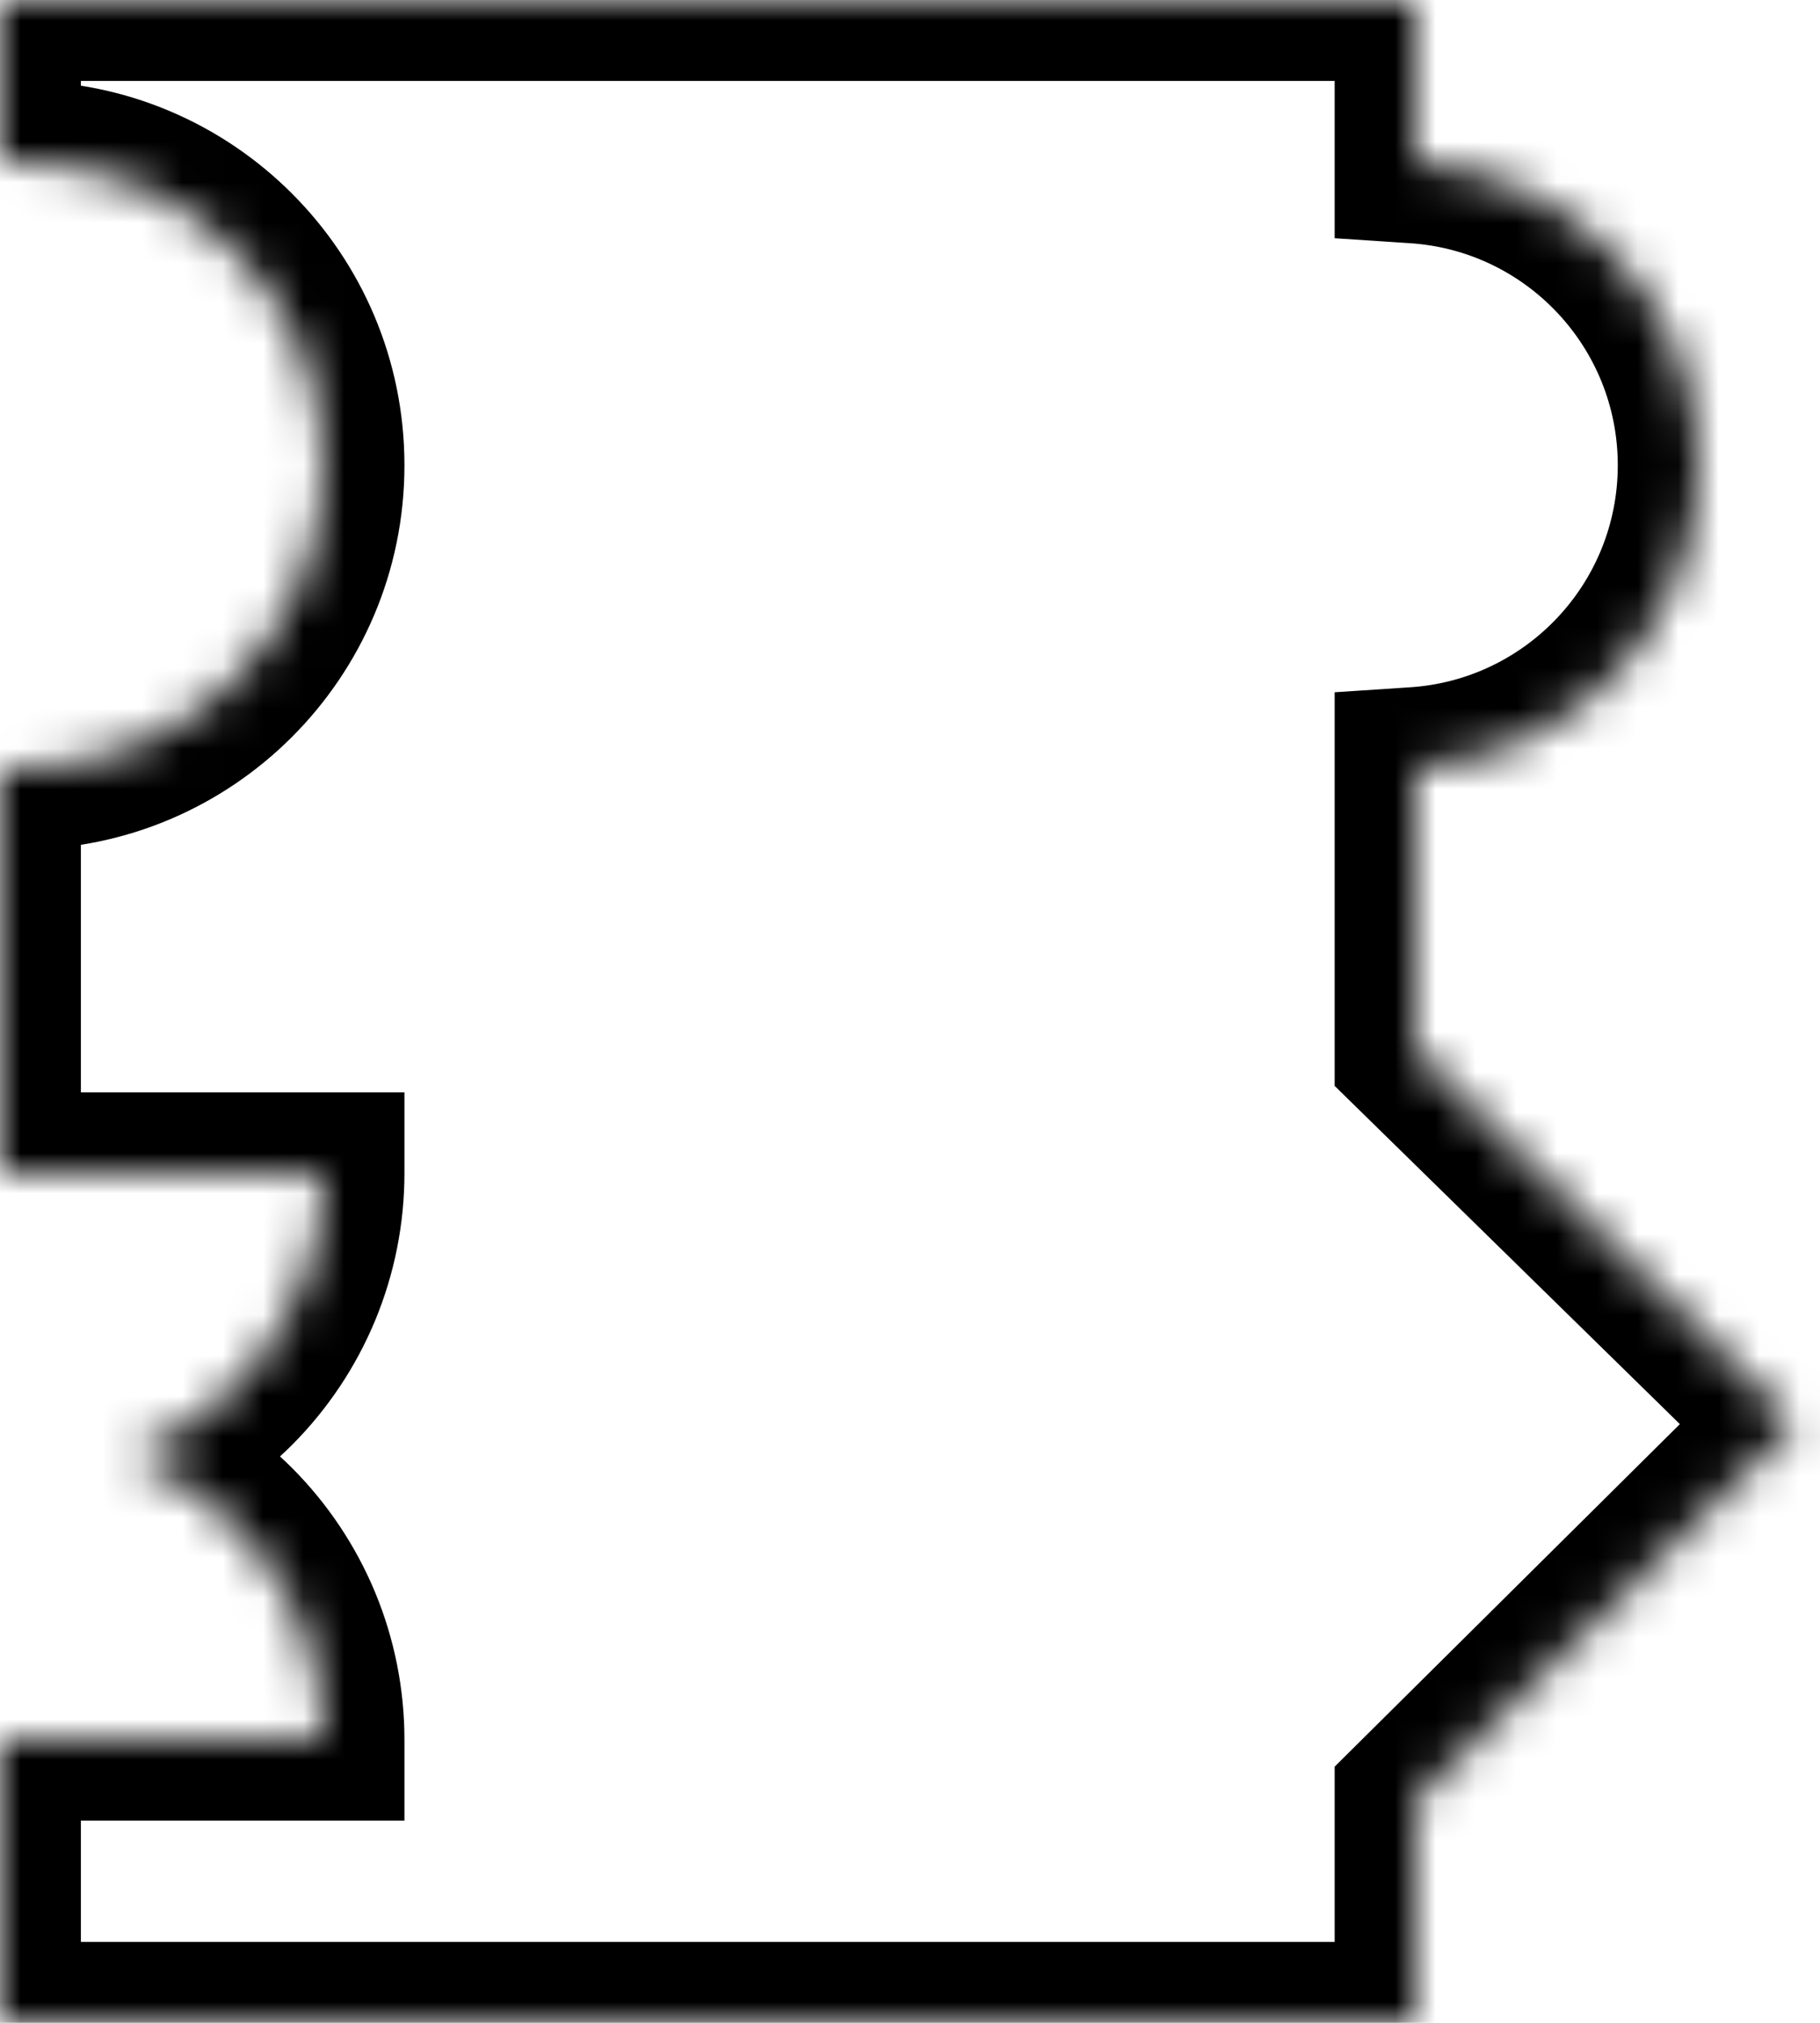 <svg width="100%" height="100%" viewBox="0 0 45 50" fill="none" xmlns="http://www.w3.org/2000/svg">
<mask id="path-1-inside-1_15_1184" fill="white">
<path fill-rule="evenodd" clip-rule="evenodd" d="M35 0H0V4.016C0.165 4.006 0.332 4 0.5 4C4.642 4 8 7.358 8 11.5C8 15.642 4.642 19 0.5 19C0.332 19 0.165 18.994 0 18.984V29H0.5H8C8 29.985 7.806 30.96 7.429 31.87C7.052 32.78 6.5 33.607 5.803 34.303C5.107 35 4.28 35.552 3.37 35.929C3.311 35.953 3.252 35.977 3.193 36C3.252 36.023 3.311 36.047 3.37 36.071C4.28 36.448 5.107 37 5.803 37.697C6.5 38.393 7.052 39.22 7.429 40.13C7.806 41.04 8 42.015 8 43H0.5H0V50H35V44.5L44.385 35.192L35 26V18.984C38.909 18.726 42 15.474 42 11.5C42 7.526 38.909 4.274 35 4.016V0Z"/>
</mask>
<path d="M35 0H37V-2H35V0ZM0 0V-2H-2V0H0ZM0 4.016H-2V6.152L0.131 6.012L0 4.016ZM0 18.984L0.131 16.988L-2 16.848V18.984H0ZM0 29H-2V31H0V29ZM8 29H10V27H8V29ZM7.429 31.87L5.581 31.105L5.581 31.105L7.429 31.87ZM5.803 34.303L4.389 32.889L4.389 32.889L5.803 34.303ZM3.37 35.929L4.135 37.777L4.135 37.777L3.37 35.929ZM3.193 36L2.475 34.133L-2.378 36L2.474 37.867L3.193 36ZM3.37 36.071L4.135 34.223L4.135 34.223L3.37 36.071ZM5.803 37.697L4.389 39.111L4.389 39.111L5.803 37.697ZM8 43V45H10V43H8ZM0 43V41H-2V43H0ZM0 50H-2V52H0V50ZM35 50V52H37V50H35ZM35 44.5L33.592 43.08L33 43.667V44.5H35ZM44.385 35.192L45.793 36.612L47.234 35.184L45.784 33.764L44.385 35.192ZM35 26H33V26.841L33.6 27.429L35 26ZM35 18.984L34.869 16.988L33 17.111V18.984H35ZM35 4.016H33V5.889L34.869 6.012L35 4.016ZM35 -2H0V2H35V-2ZM-2 0V4.016H2V0H-2ZM0.131 6.012C0.253 6.004 0.376 6 0.5 6V2C0.288 2 0.078 2.007 -0.131 2.021L0.131 6.012ZM0.5 6C3.538 6 6 8.462 6 11.5H10C10 6.253 5.747 2 0.5 2V6ZM6 11.5C6 14.538 3.538 17 0.5 17V21C5.747 21 10 16.747 10 11.5H6ZM0.5 17C0.376 17 0.253 16.996 0.131 16.988L-0.131 20.979C0.078 20.993 0.288 21 0.5 21V17ZM-2 18.984V29H2V18.984H-2ZM0 31H0.5V27H0V31ZM0.5 31H8V27H0.5V31ZM6 29C6 29.722 5.858 30.438 5.581 31.105L9.277 32.636C9.754 31.483 10 30.248 10 29H6ZM5.581 31.105C5.305 31.772 4.9 32.378 4.389 32.889L7.218 35.718C8.1 34.835 8.799 33.788 9.277 32.636L5.581 31.105ZM4.389 32.889C3.878 33.4 3.272 33.805 2.605 34.081L4.135 37.777C5.288 37.299 6.335 36.6 7.218 35.718L4.389 32.889ZM2.605 34.081C2.562 34.099 2.518 34.117 2.475 34.133L3.911 37.867C3.986 37.838 4.061 37.808 4.135 37.777L2.605 34.081ZM2.474 37.867C2.518 37.883 2.562 37.901 2.605 37.919L4.135 34.223C4.061 34.192 3.986 34.162 3.911 34.133L2.474 37.867ZM2.605 37.919C3.272 38.195 3.878 38.6 4.389 39.111L7.218 36.282C6.335 35.4 5.288 34.701 4.135 34.223L2.605 37.919ZM4.389 39.111C4.9 39.622 5.305 40.228 5.581 40.895L9.277 39.364C8.799 38.212 8.1 37.165 7.218 36.282L4.389 39.111ZM5.581 40.895C5.858 41.562 6 42.278 6 43H10C10 41.752 9.754 40.517 9.277 39.364L5.581 40.895ZM8 41H0.5V45H8V41ZM0.5 41H0V45H0.5V41ZM-2 43V50H2V43H-2ZM0 52H35V48H0V52ZM37 50V44.5H33V50H37ZM36.408 45.92L45.793 36.612L42.976 33.772L33.592 43.08L36.408 45.92ZM45.784 33.764L36.4 24.571L33.6 27.429L42.985 36.621L45.784 33.764ZM37 26V18.984H33V26H37ZM35.131 20.979C40.085 20.653 44 16.535 44 11.5H40C40 14.414 37.733 16.799 34.869 16.988L35.131 20.979ZM44 11.5C44 6.465 40.085 2.347 35.131 2.021L34.869 6.012C37.733 6.201 40 8.586 40 11.5H44ZM37 4.016V0H33V4.016H37Z" fill="black" mask="url(#path-1-inside-1_15_1184)"/>
</svg>
